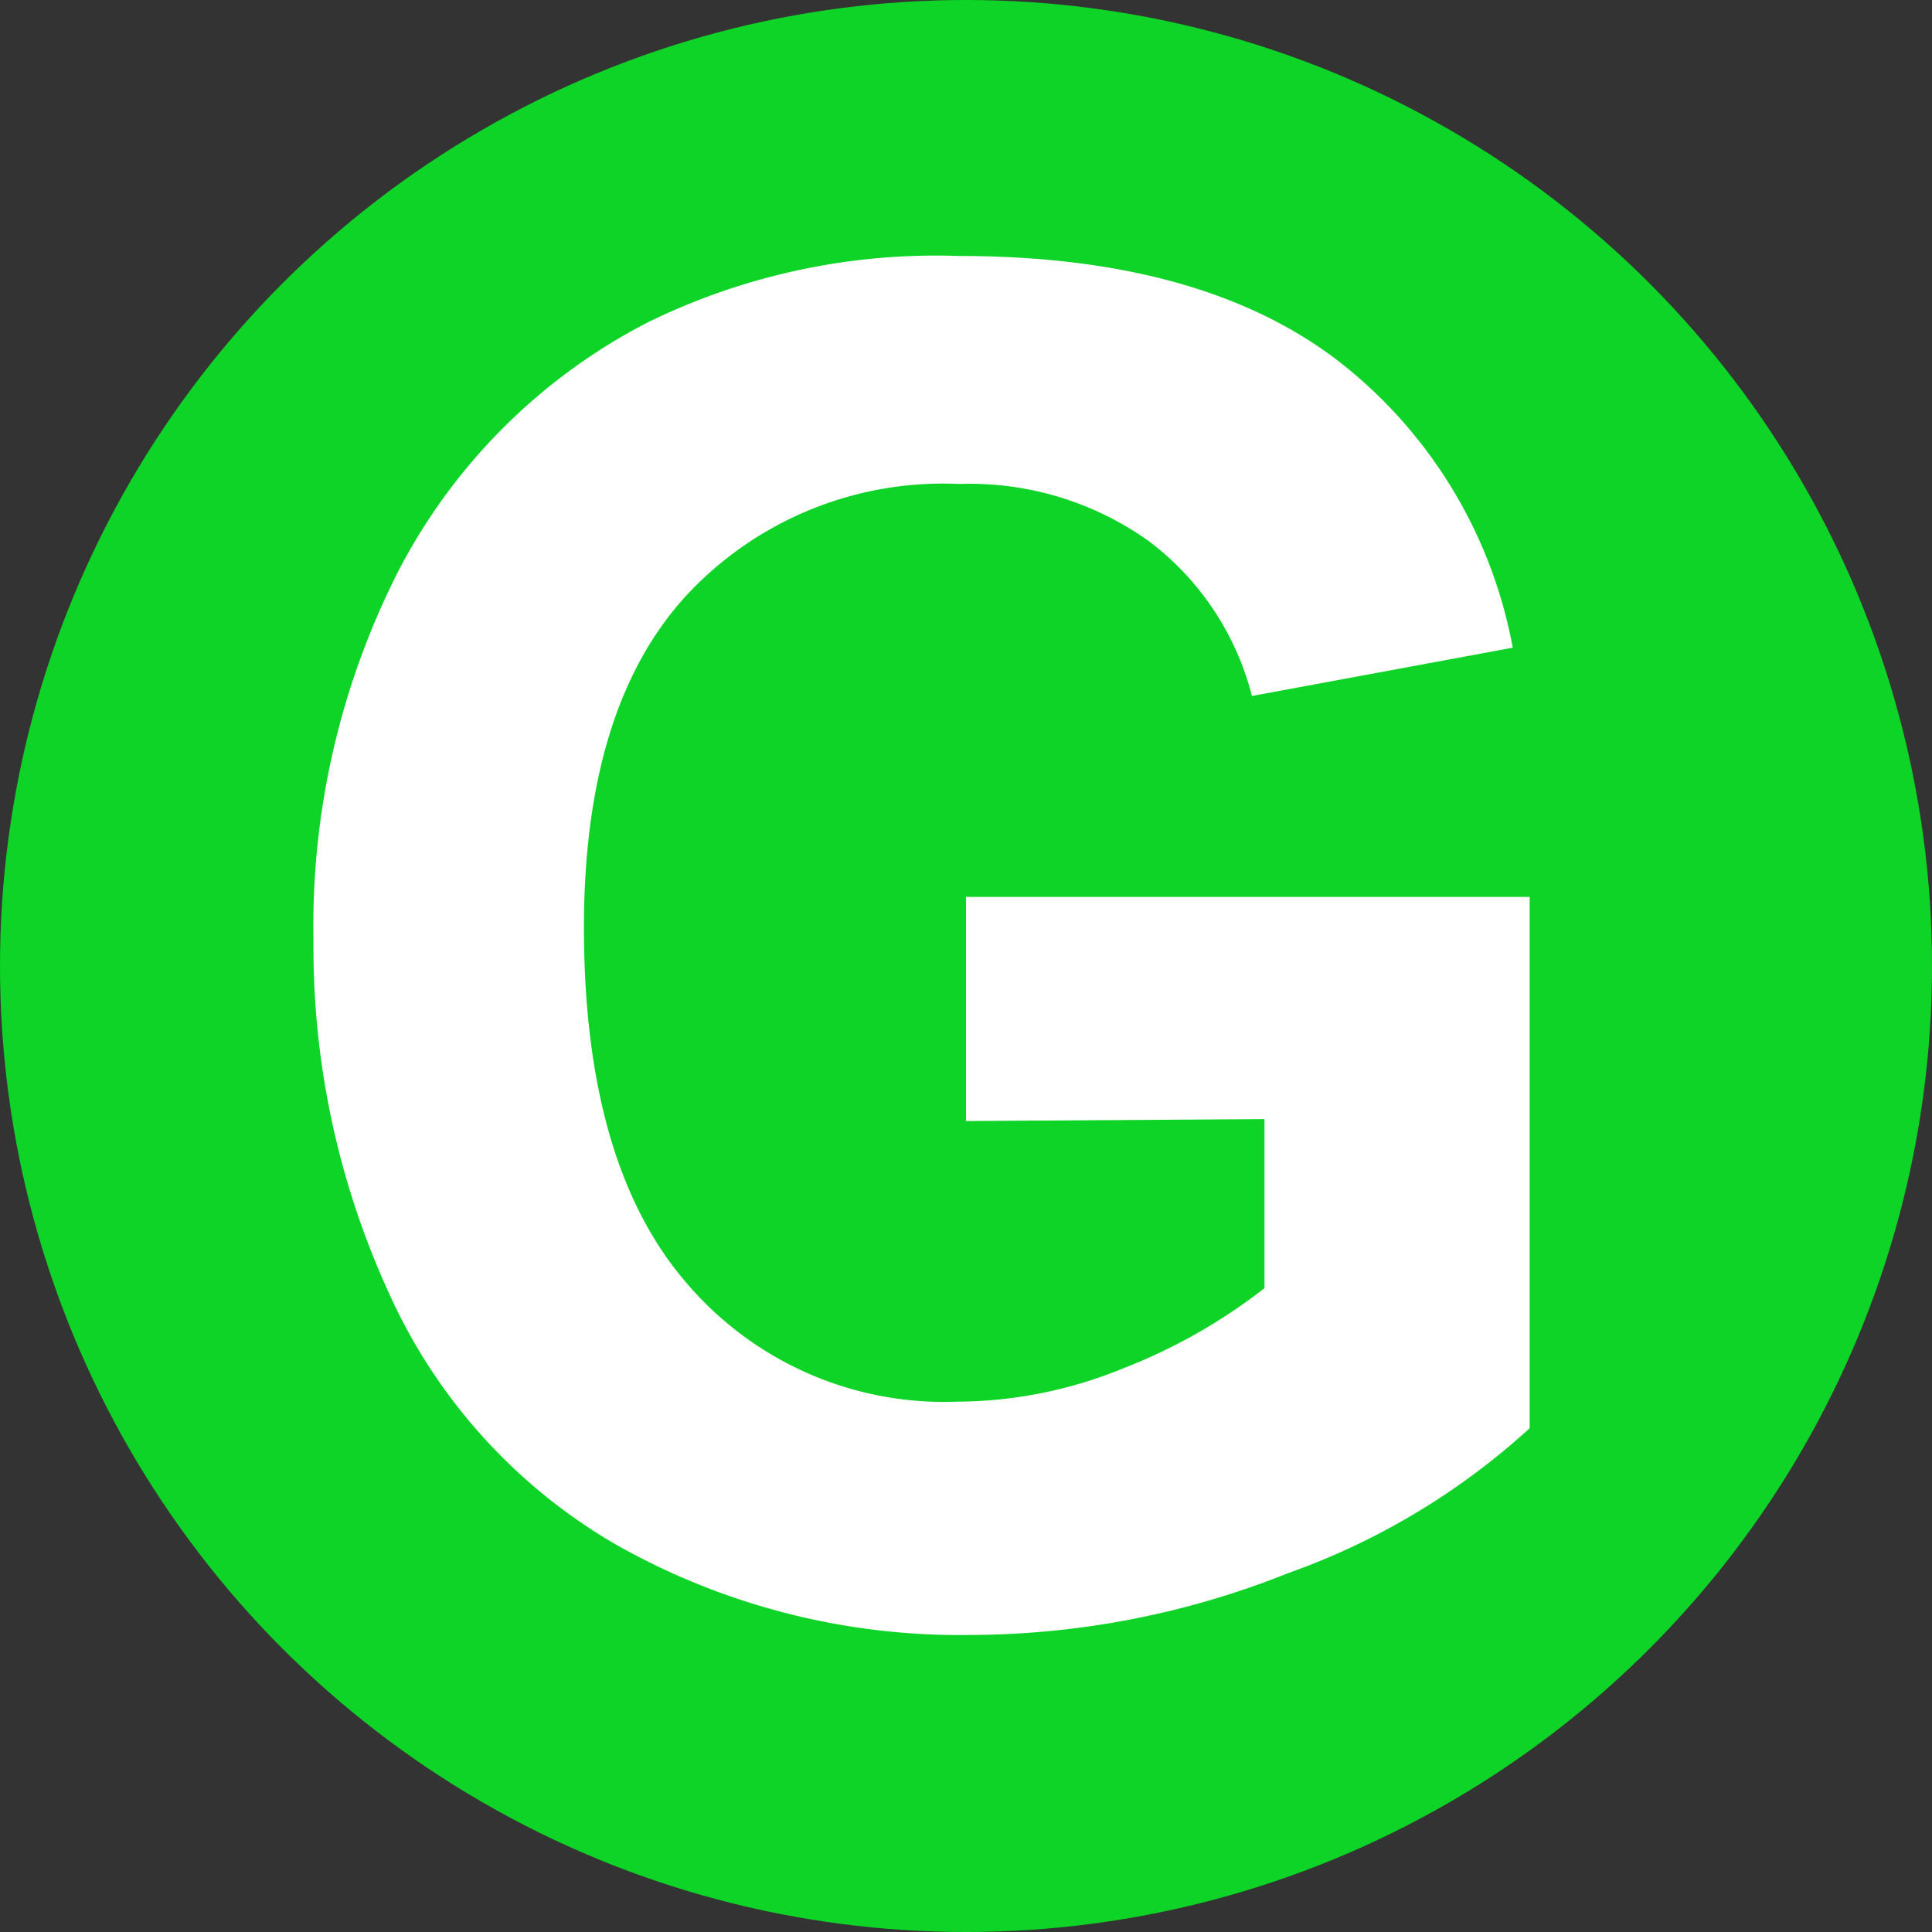 <svg viewBox="0 0 40 40" xmlns="http://www.w3.org/2000/svg"><rect x="0" y="0" width="40" height="40" fill="#333333" stroke="none"/><circle cx="20" cy="20" fill="#0dd426" r="20"/><path d="m24 27.21v-4.64h11.67v11a14.71 14.71 0 0 1 -5 3 17.81 17.81 0 0 1 -6.57 1.28 14.45 14.45 0 0 1 -7.31-1.85 11.44 11.44 0 0 1 -4.72-5.19 17.17 17.17 0 0 1 -1.58-7.35 16.18 16.18 0 0 1 1.77-7.66 12 12 0 0 1 5.16-5.13 13.55 13.55 0 0 1 6.44-1.37q5 0 7.83 2.16a9.75 9.75 0 0 1 3.63 5.95l-5.4 1a5.81 5.81 0 0 0 -2.14-3.21 6.38 6.38 0 0 0 -3.92-1.18 7.25 7.25 0 0 0 -5.66 2.32q-2.11 2.31-2.11 6.86c0 3.28.71 5.73 2.13 7.37a7 7 0 0 0 5.59 2.45 9.14 9.14 0 0 0 3.42-.68 11.59 11.59 0 0 0 2.95-1.67v-3.5z" fill="#fff" transform="translate(-4 -4)"/></svg>